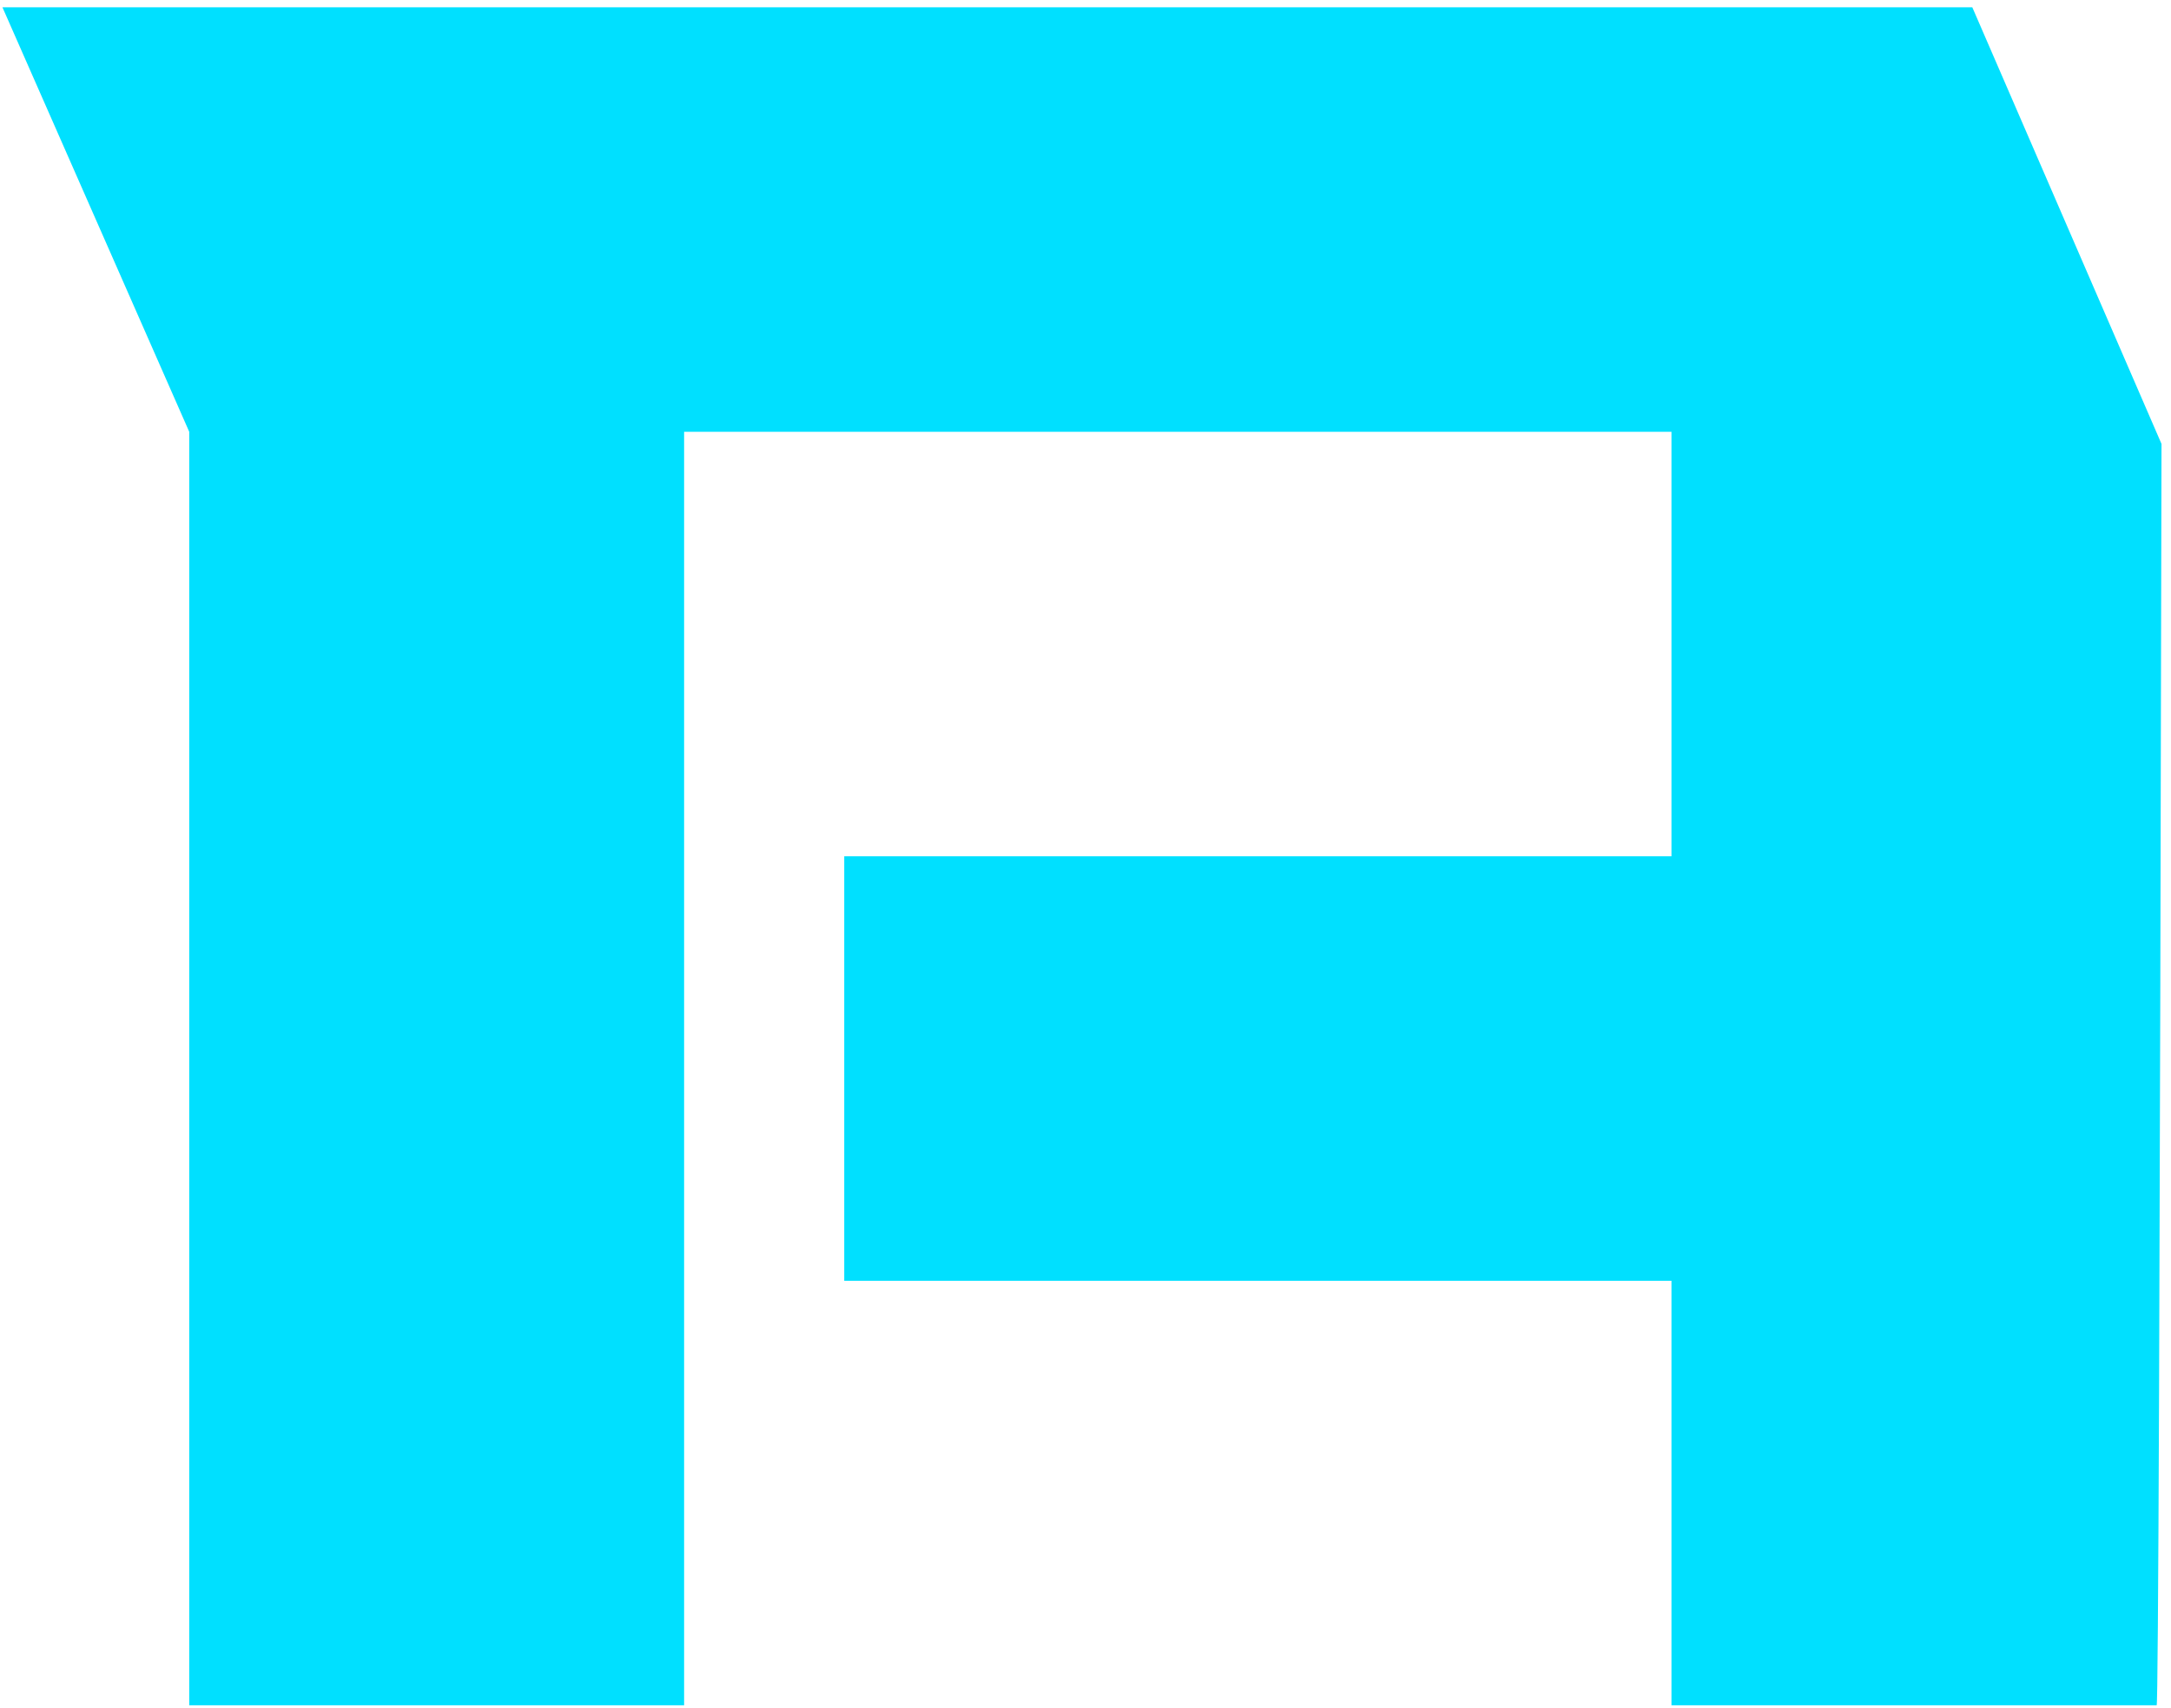 <svg width="150" height="118" viewBox="0 0 150 118" fill="none" xmlns="http://www.w3.org/2000/svg">
<path d="M136.271 0.502L149.344 30.673C149.233 88.779 149.121 117.832 149.009 117.832H115.486V88.5H58.33V59.167H115.486V29.835H47.267V117.832C32.406 117.832 21.008 117.832 13.074 117.832C13.074 113.921 13.074 105.038 13.074 91.182C13.074 77.214 13.074 64.699 13.074 53.636C13.074 42.574 13.074 34.64 13.074 29.835L0.168 0.502H136.271Z" fill="#00E0FF"/>
</svg>

